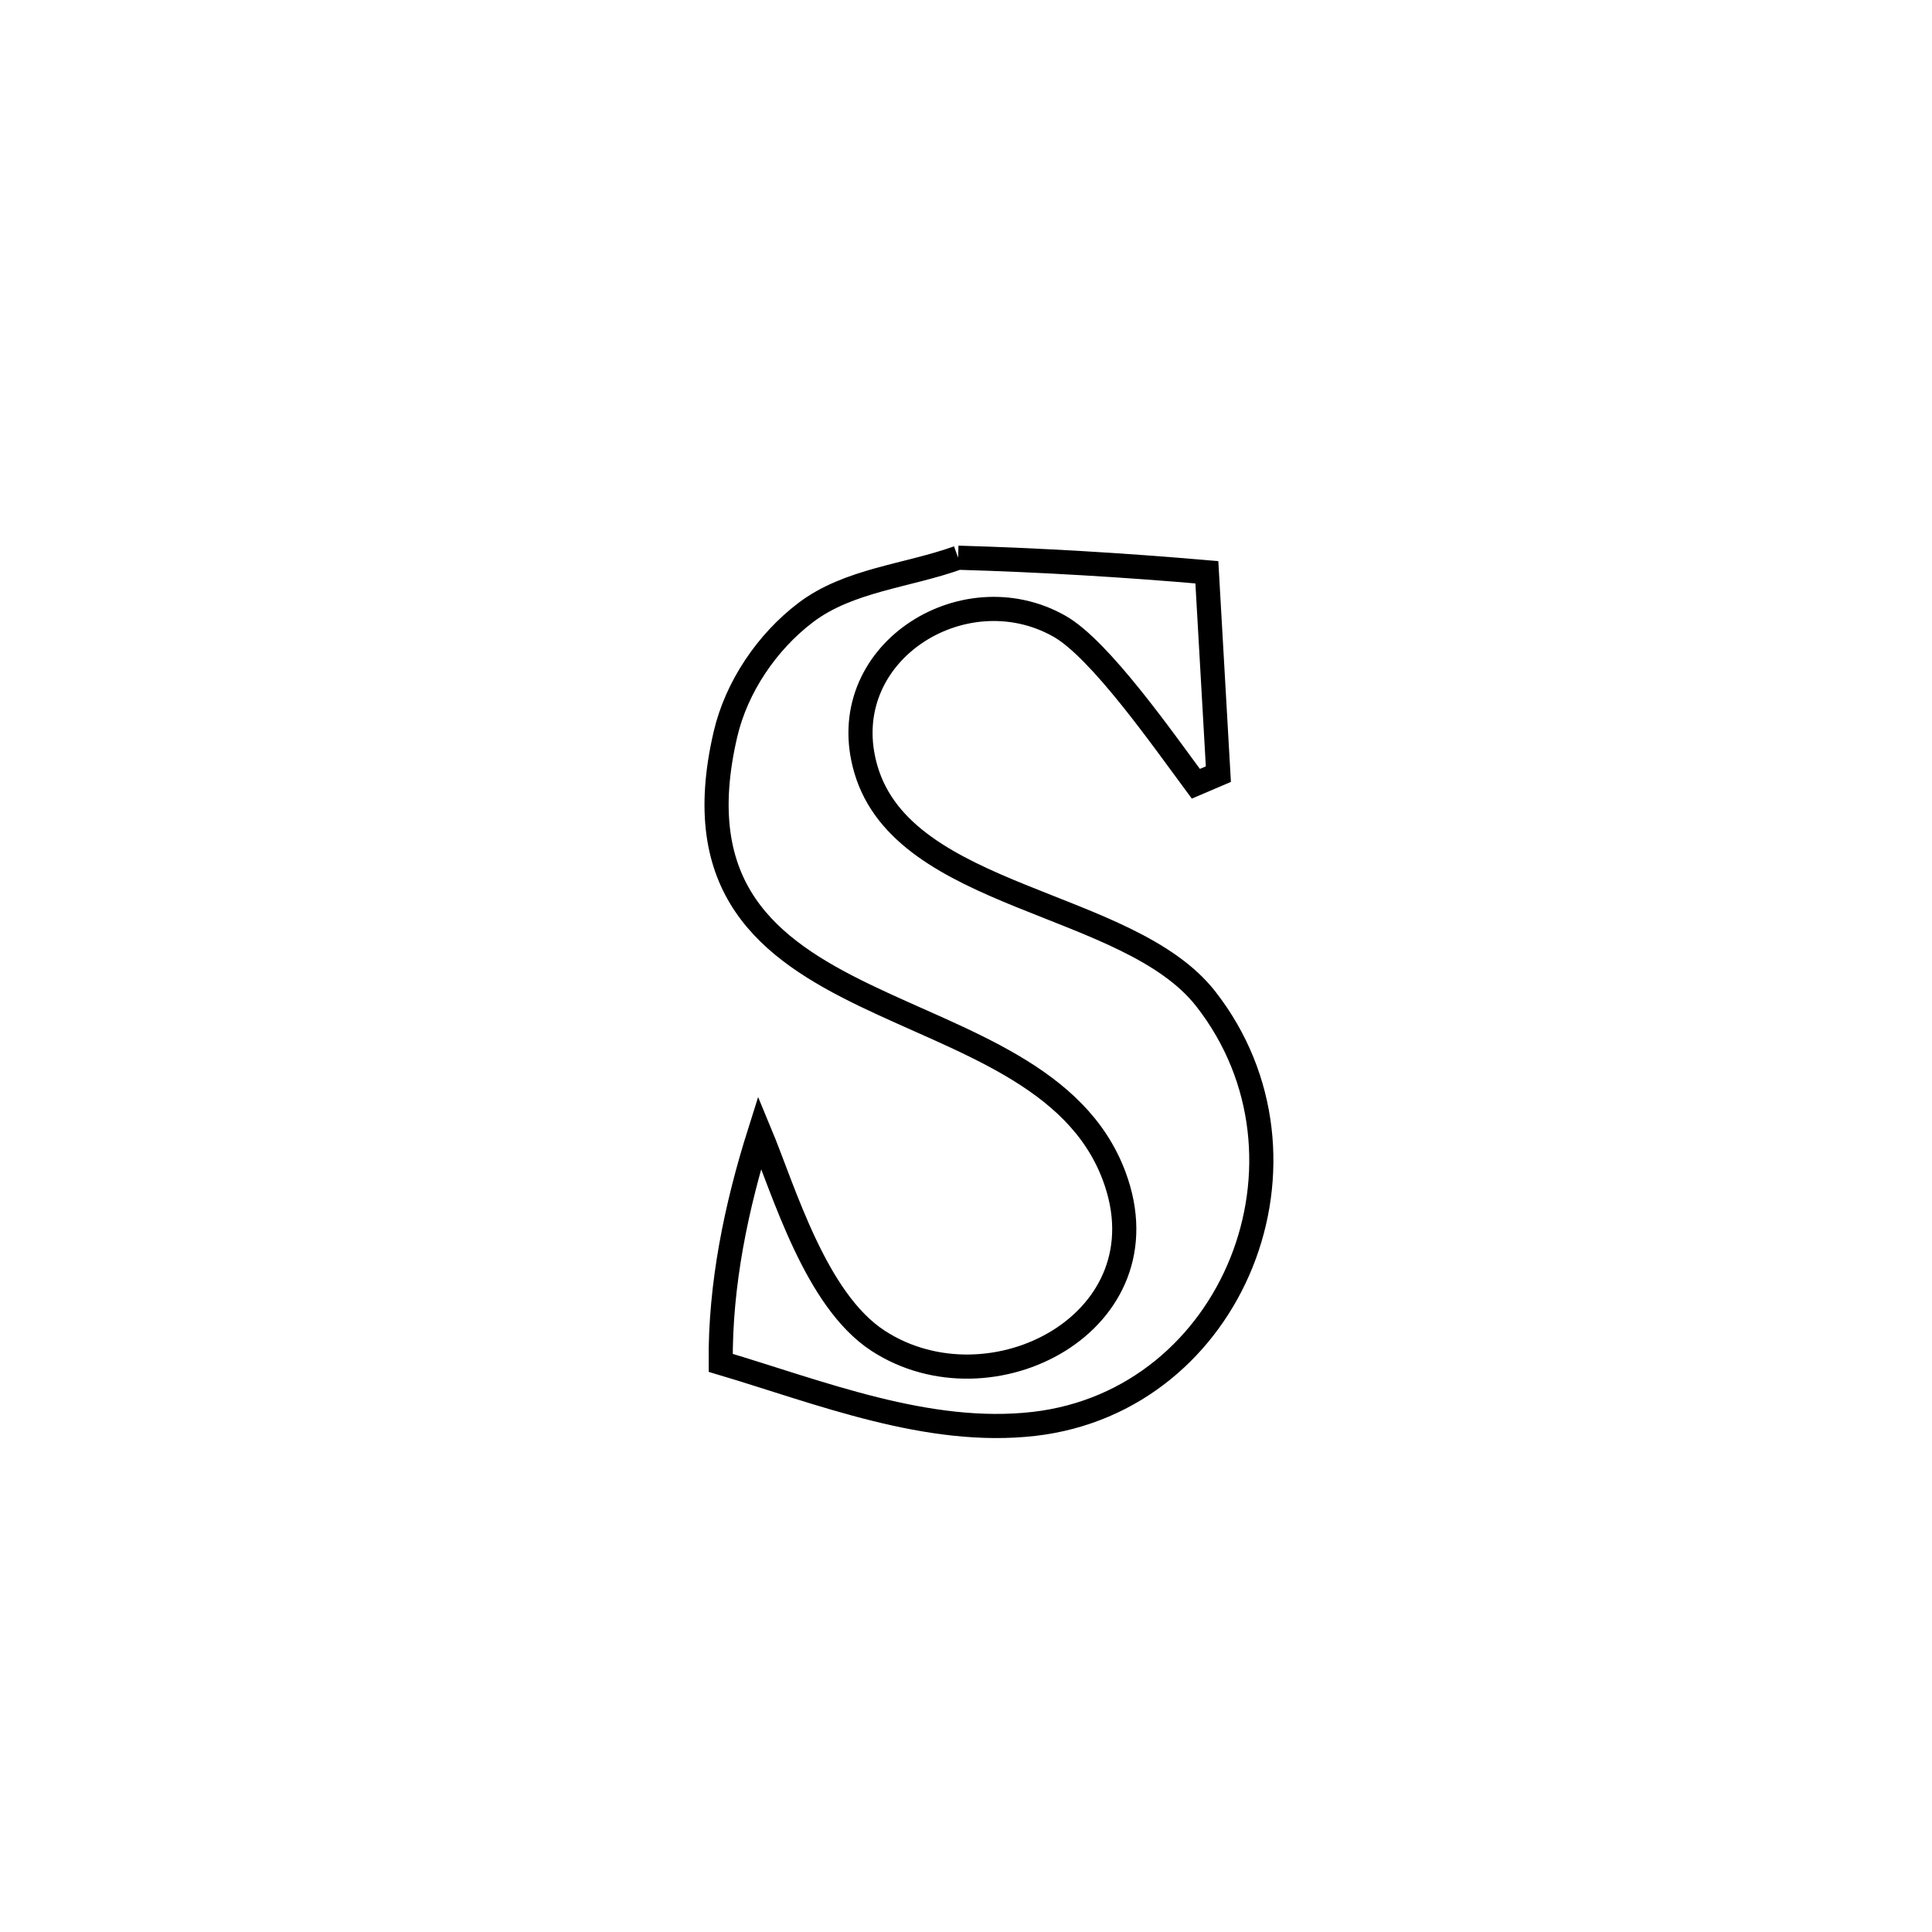 <svg xmlns="http://www.w3.org/2000/svg" viewBox="0.0 0.0 24.0 24.0" height="200px" width="200px"><path fill="none" stroke="black" stroke-width=".3" stroke-opacity="1.0"  filling="0" d="M11.902 6.928 L11.902 6.928 C12.933 6.958 13.964 7.02 14.992 7.109 L14.992 7.109 C15.039 7.945 15.087 8.781 15.135 9.617 L15.135 9.617 C15.042 9.657 14.948 9.696 14.855 9.736 L14.855 9.736 C14.463 9.208 13.667 8.064 13.159 7.778 C11.956 7.099 10.338 8.132 10.757 9.559 C11.234 11.183 14.017 11.177 14.979 12.409 C16.523 14.386 15.329 17.401 12.846 17.688 C11.528 17.84 10.187 17.297 8.953 16.93 L8.953 16.93 C8.944 15.961 9.145 14.989 9.437 14.065 L9.437 14.065 C9.741 14.796 10.129 16.148 10.907 16.655 C12.312 17.57 14.515 16.42 13.841 14.611 C13.376 13.361 11.945 12.946 10.742 12.364 C9.54 11.783 8.565 11.035 9.012 9.121 C9.149 8.534 9.527 7.975 10.008 7.61 C10.542 7.204 11.271 7.155 11.902 6.928 L11.902 6.928"></path></svg>